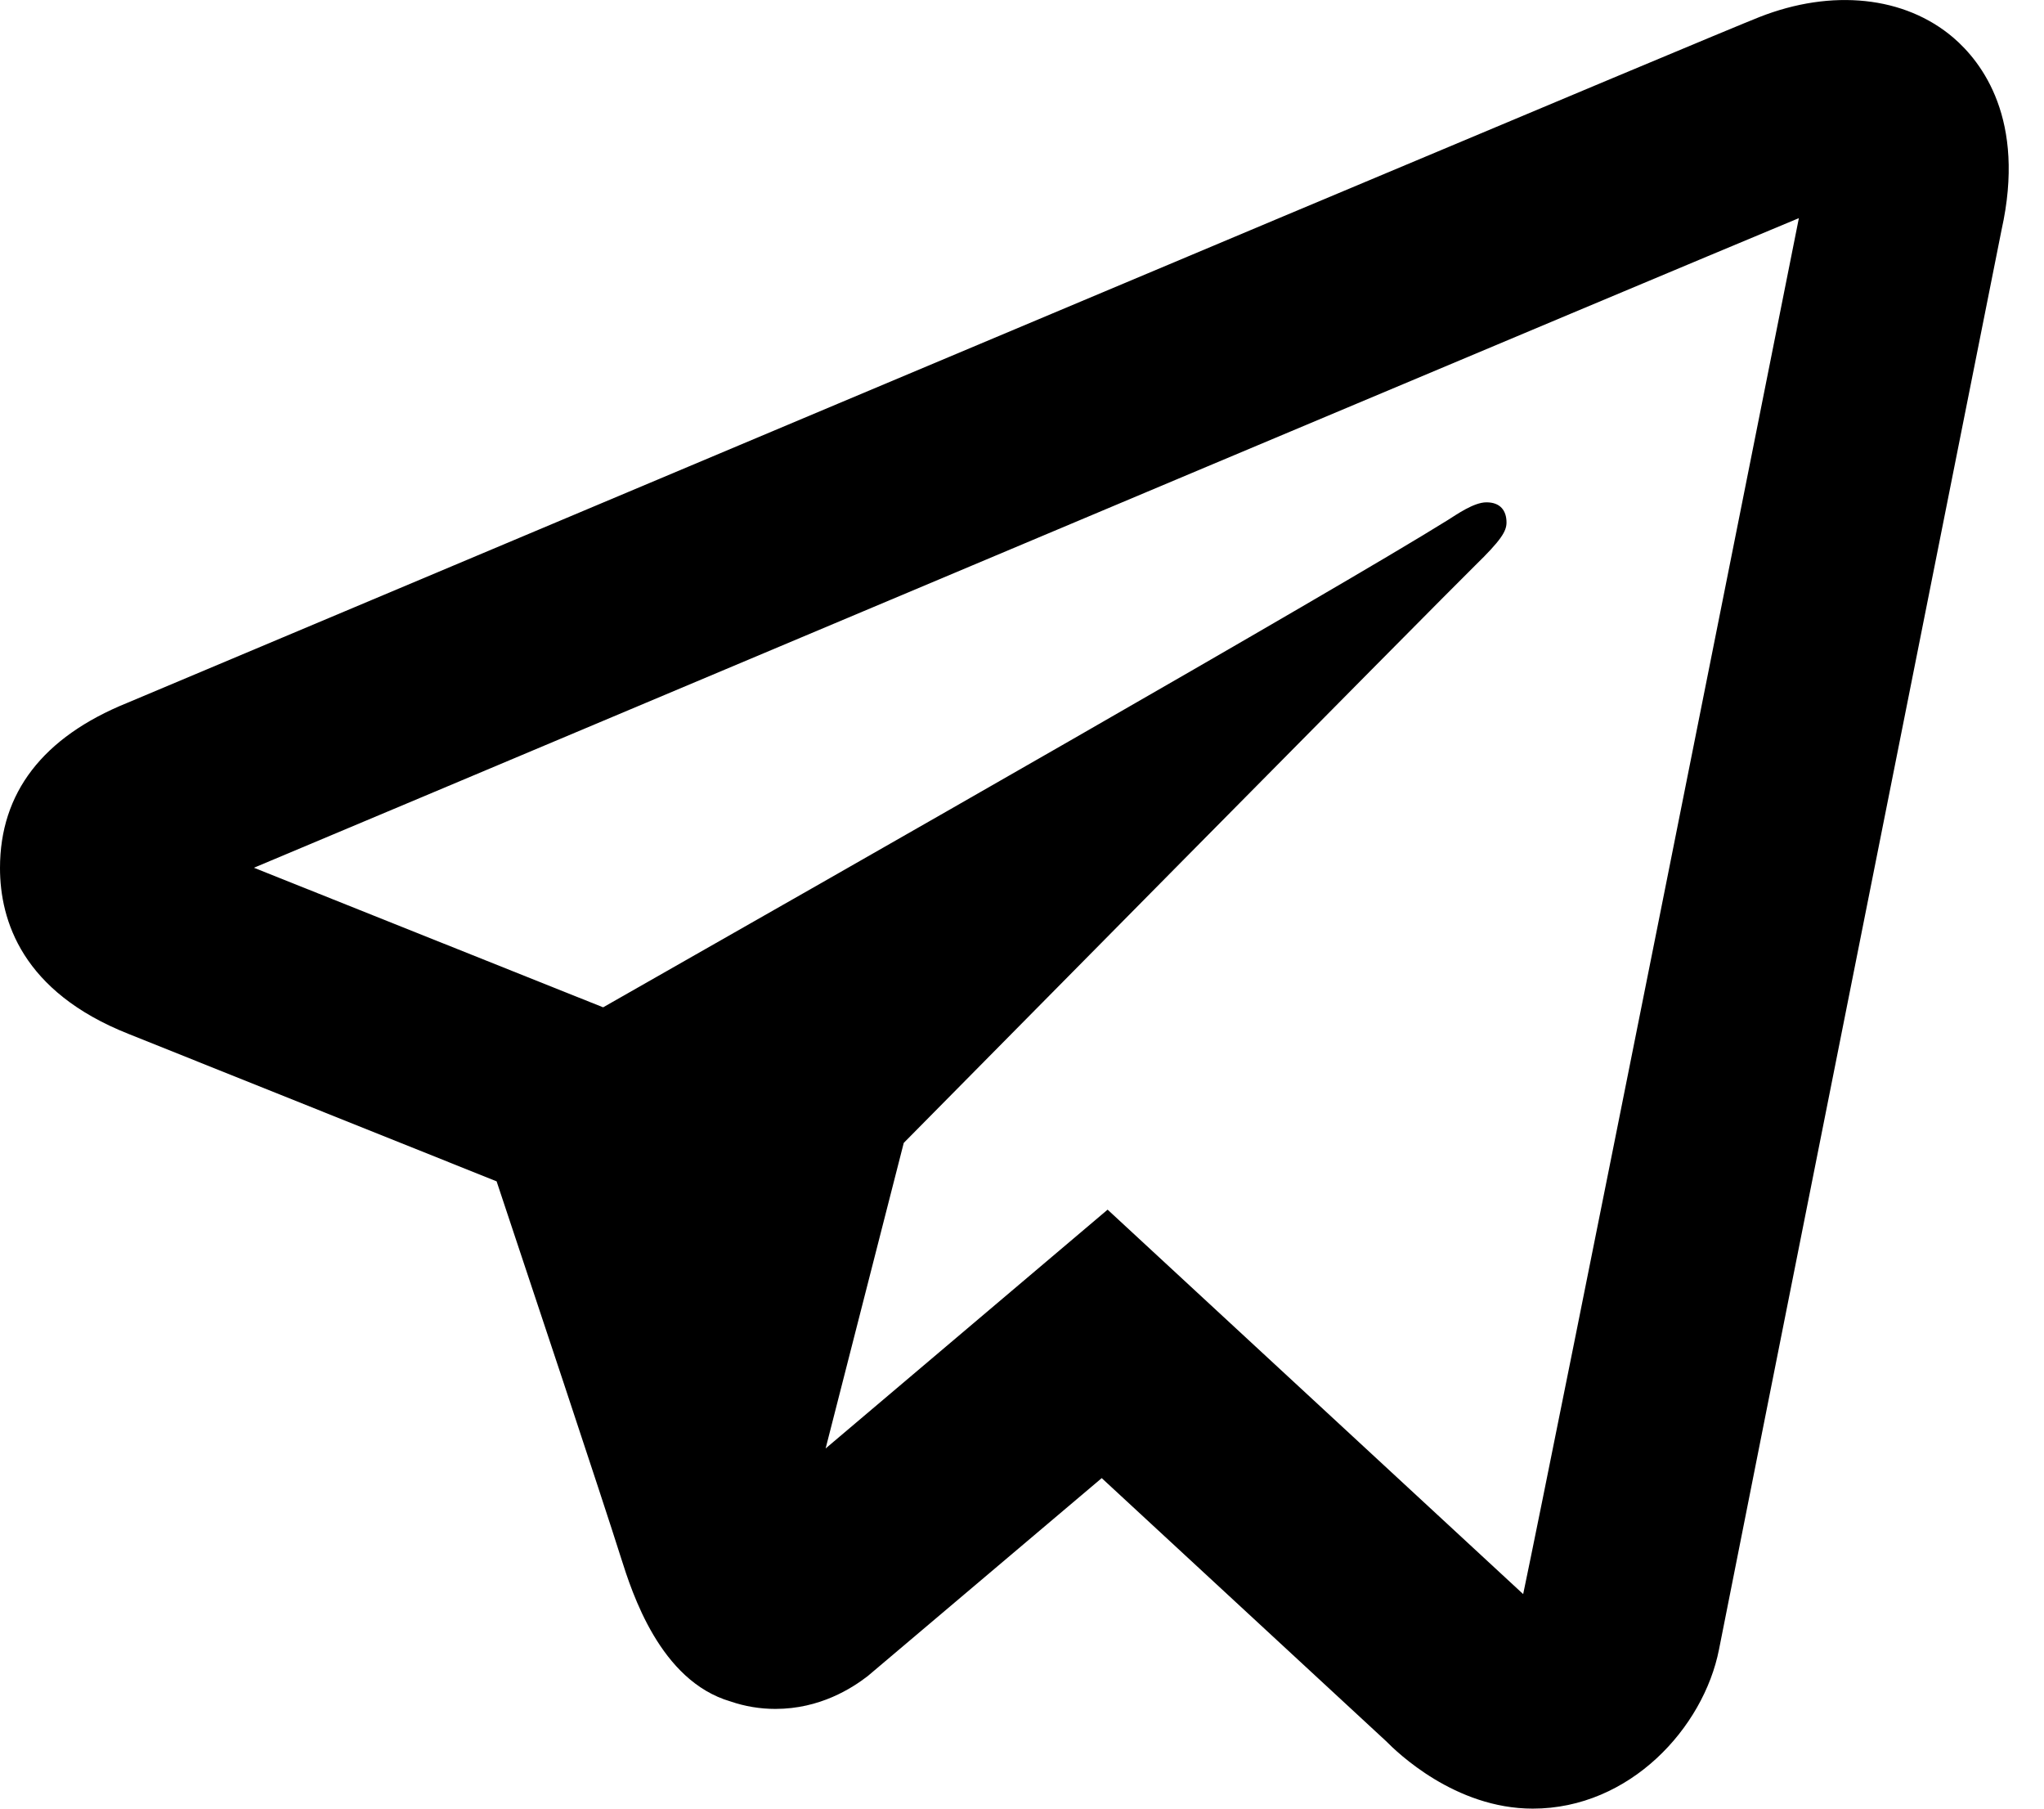 <svg width="26" height="23" viewBox="0 0 26 23" xmlns="http://www.w3.org/2000/svg">
<path d="M23.728 0.014C23.303 -0.031 22.841 0.035 22.377 0.218C21.802 0.444 12.792 4.235 4.393 7.771L1.617 8.939C0.543 9.374 0 10.083 0 11.038C0 11.706 0.283 12.612 1.632 13.147L6.317 15.023C6.722 16.239 7.663 19.06 7.899 19.81C8.04 20.255 8.395 21.375 9.292 21.637C9.476 21.7 9.668 21.732 9.863 21.732C10.43 21.732 10.837 21.469 11.037 21.315L14.014 18.797L17.63 22.141C17.77 22.283 18.507 23 19.497 23C20.733 23 21.67 21.971 21.866 20.976C21.972 20.43 25.46 2.921 25.46 2.924C25.773 1.519 25.21 0.791 24.848 0.48C24.538 0.215 24.152 0.059 23.728 0.014ZM22.882 2.774C22.4 5.189 19.774 18.372 19.375 20.272L14.089 15.383L10.502 18.42L11.496 14.534C11.496 14.534 18.348 7.598 18.761 7.194C19.093 6.871 19.163 6.757 19.163 6.645C19.163 6.495 19.086 6.388 18.908 6.388C18.748 6.388 18.532 6.541 18.417 6.613C16.956 7.523 10.734 11.068 7.672 12.81L3.23 11.035L5.386 10.129C10.879 7.816 20.663 3.697 22.882 2.774Z"/>
</svg>

